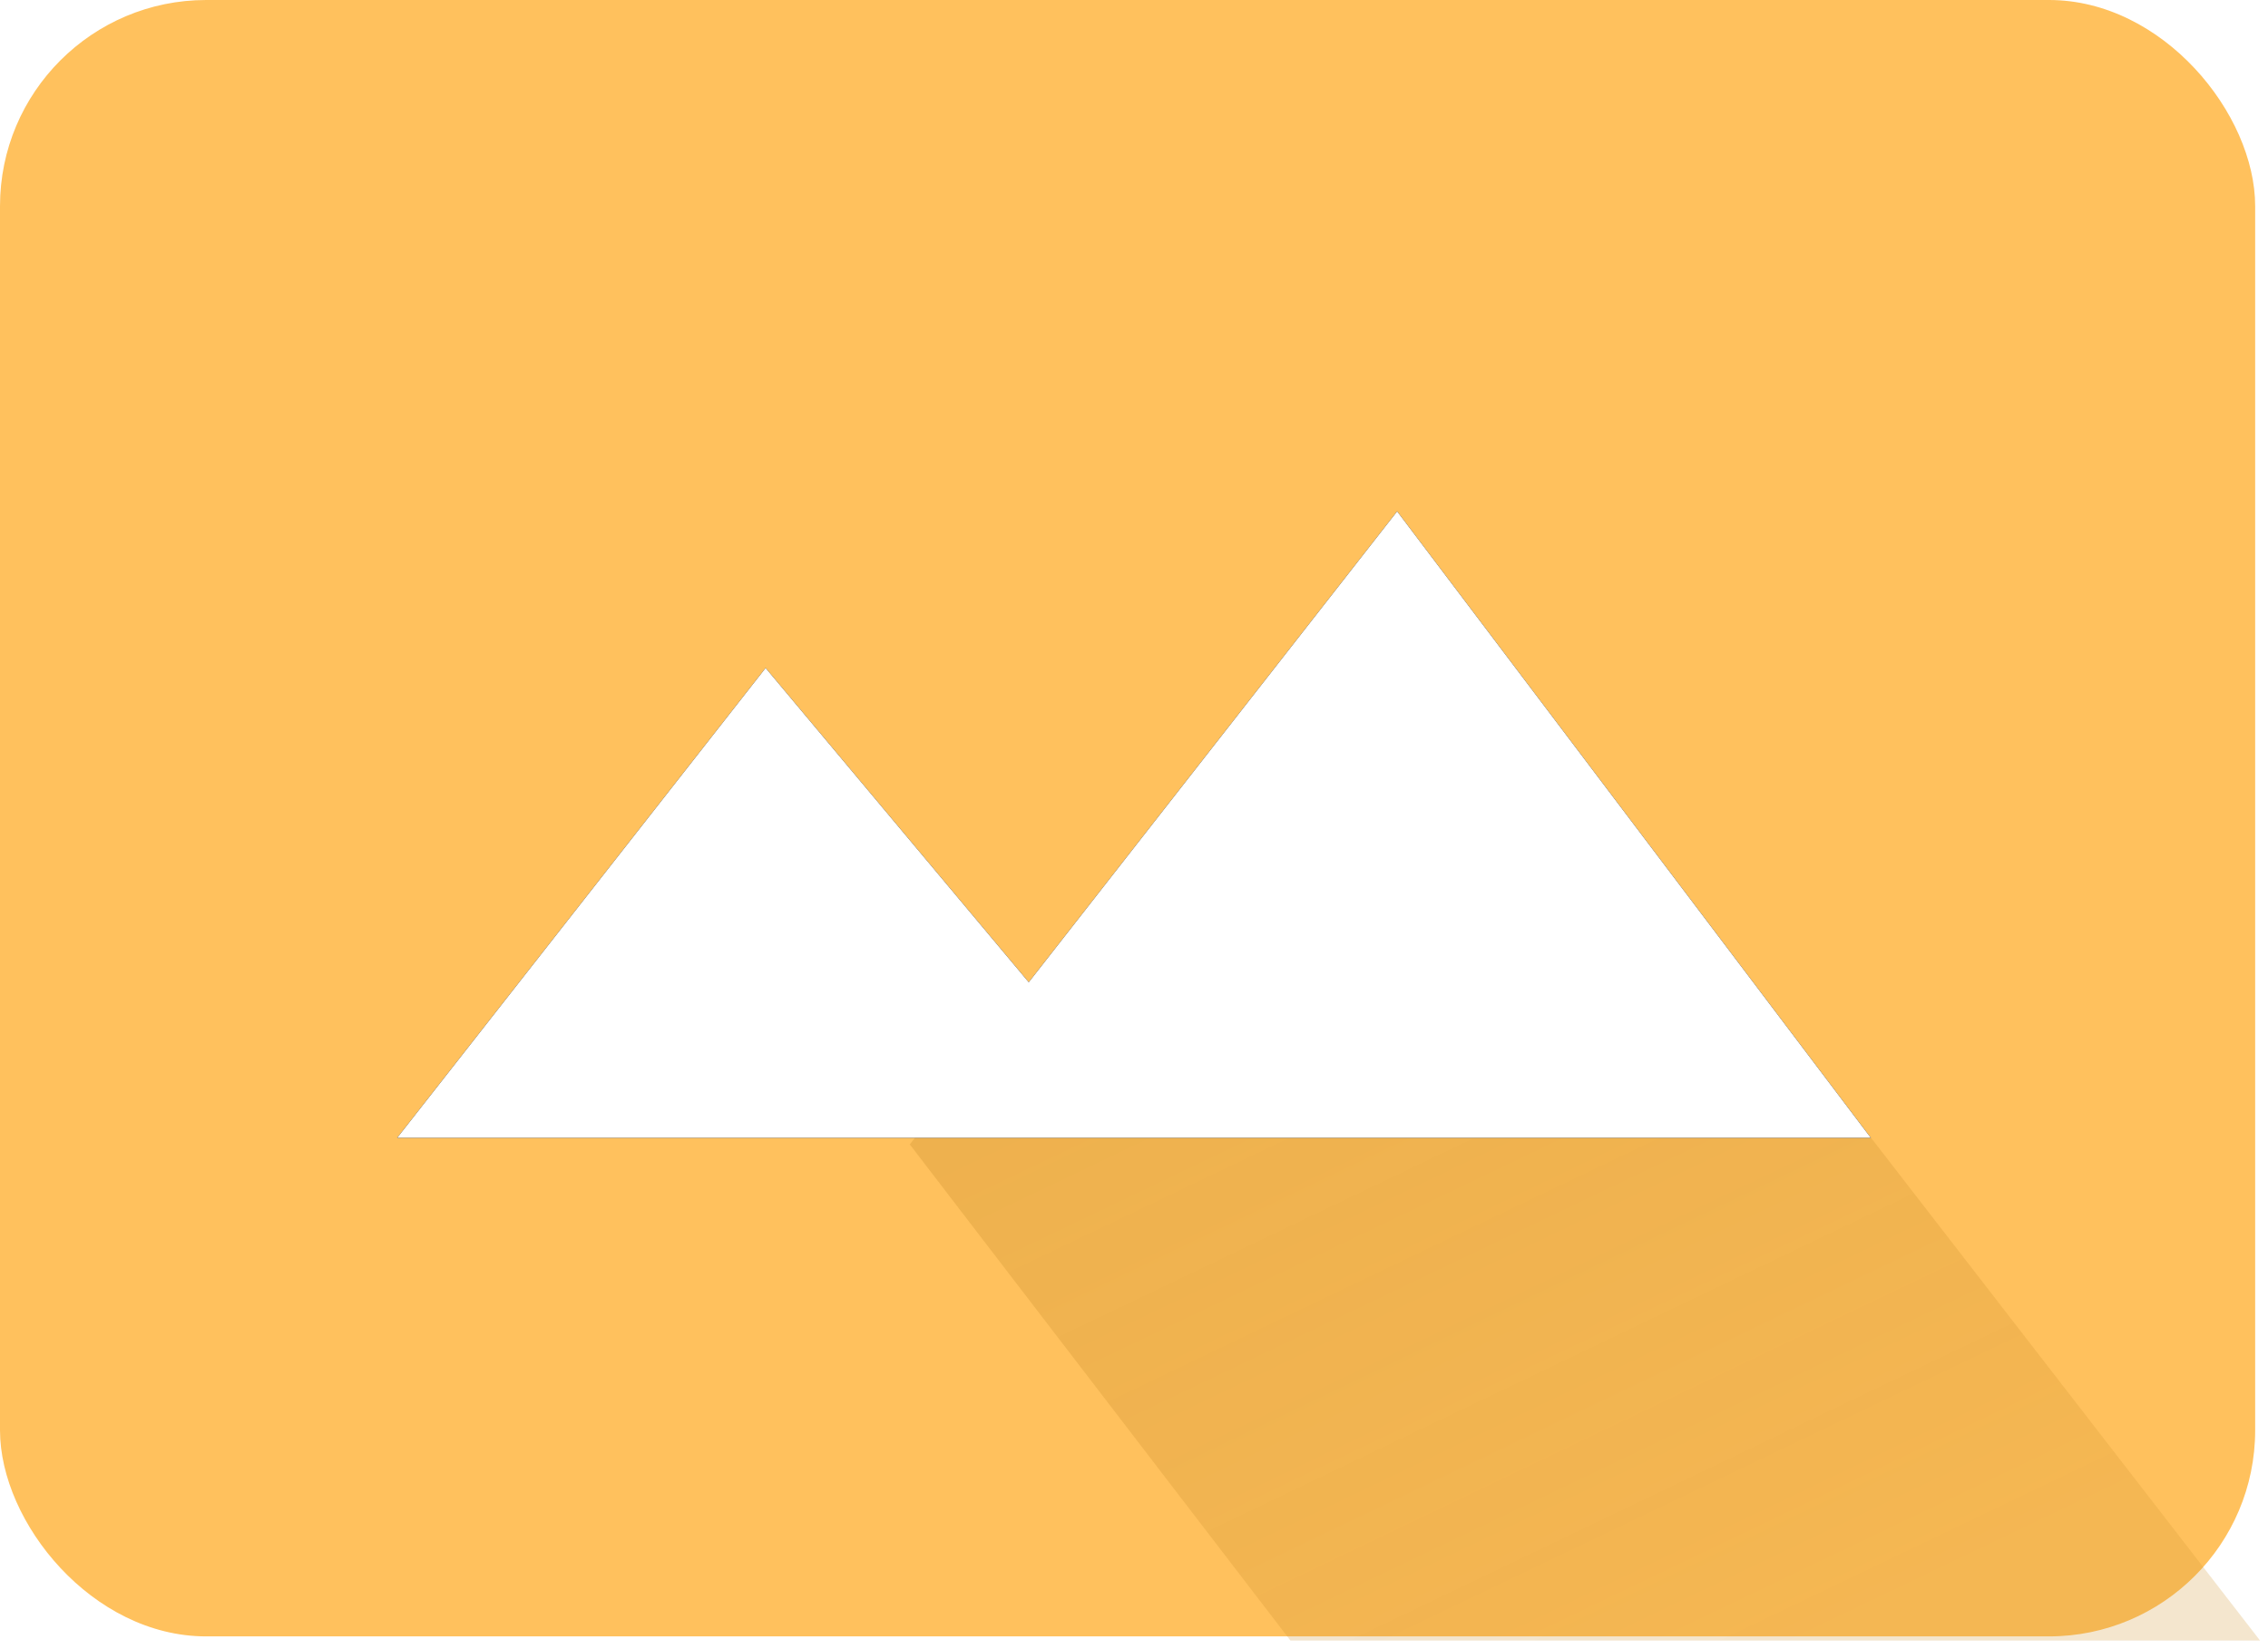 <?xml version="1.0" encoding="UTF-8"?>
<svg width="44px" height="32px" viewBox="0 0 44 32" version="1.1" xmlns="http://www.w3.org/2000/svg" xmlns:xlink="http://www.w3.org/1999/xlink">
    <!-- Generator: Sketch 46 (44423) - http://www.bohemiancoding.com/sketch -->
    <title>Group 3</title>
    <desc>Created with Sketch.</desc>
    <defs>
        <linearGradient x1="41.905%" y1="32.896%" x2="78.061%" y2="95.6%" id="linearGradient-1">
            <stop stop-color="#AC7314" stop-opacity="0.2" offset="2.695%"></stop>
            <stop stop-color="#D39531" stop-opacity="0.239" offset="96.712%"></stop>
        </linearGradient>
        <polygon id="path-2" points="-2.84217094e-14 12.155 7.147 3.039 12.252 9.137 19.399 -2.27373675e-13 28.588 12.155"></polygon>
        <filter x="-5.2%" y="-12.3%" width="110.5%" height="124.7%" filterUnits="objectBoundingBox" id="filter-3">
            <feOffset dx="0" dy="0" in="SourceAlpha" result="shadowOffsetOuter1"></feOffset>
            <feGaussianBlur stdDeviation="0.5" in="shadowOffsetOuter1" result="shadowBlurOuter1"></feGaussianBlur>
            <feColorMatrix values="0 0 0 0 0.852   0 0 0 0 0.596   0 0 0 0 0.187  0 0 0 1 0" type="matrix" in="shadowBlurOuter1"></feColorMatrix>
        </filter>
    </defs>
    <g id="image" stroke="none" stroke-width="1" fill="none" fill-rule="evenodd">
        <g id="image-element-panel" transform="translate(-524, -233)">
            <g id="Group-3" transform="translate(524, 233)">
                <rect id="Rectangle-13-Copy-7" fill="#FFC15D" x="0" y="0" width="43.751" height="31.752" rx="4"></rect>
                <polygon id="Path-4-Copy" fill="url(#linearGradient-1)" points="27.087 10.171 43.846 31.833 25.035 31.833 17.65 22.206"></polygon>
                <g id="Group" transform="translate(7.706, 9.922)" fill-rule="nonzero">
                    <g id="Shape">
                        <use fill="black" fill-opacity="1" filter="url(#filter-3)" xlink:href="#path-2"></use>
                        <use fill="#FFFFFF" fill-rule="evenodd" xlink:href="#path-2"></use>
                    </g>
                </g>
            </g>
        </g>
    </g>
</svg>